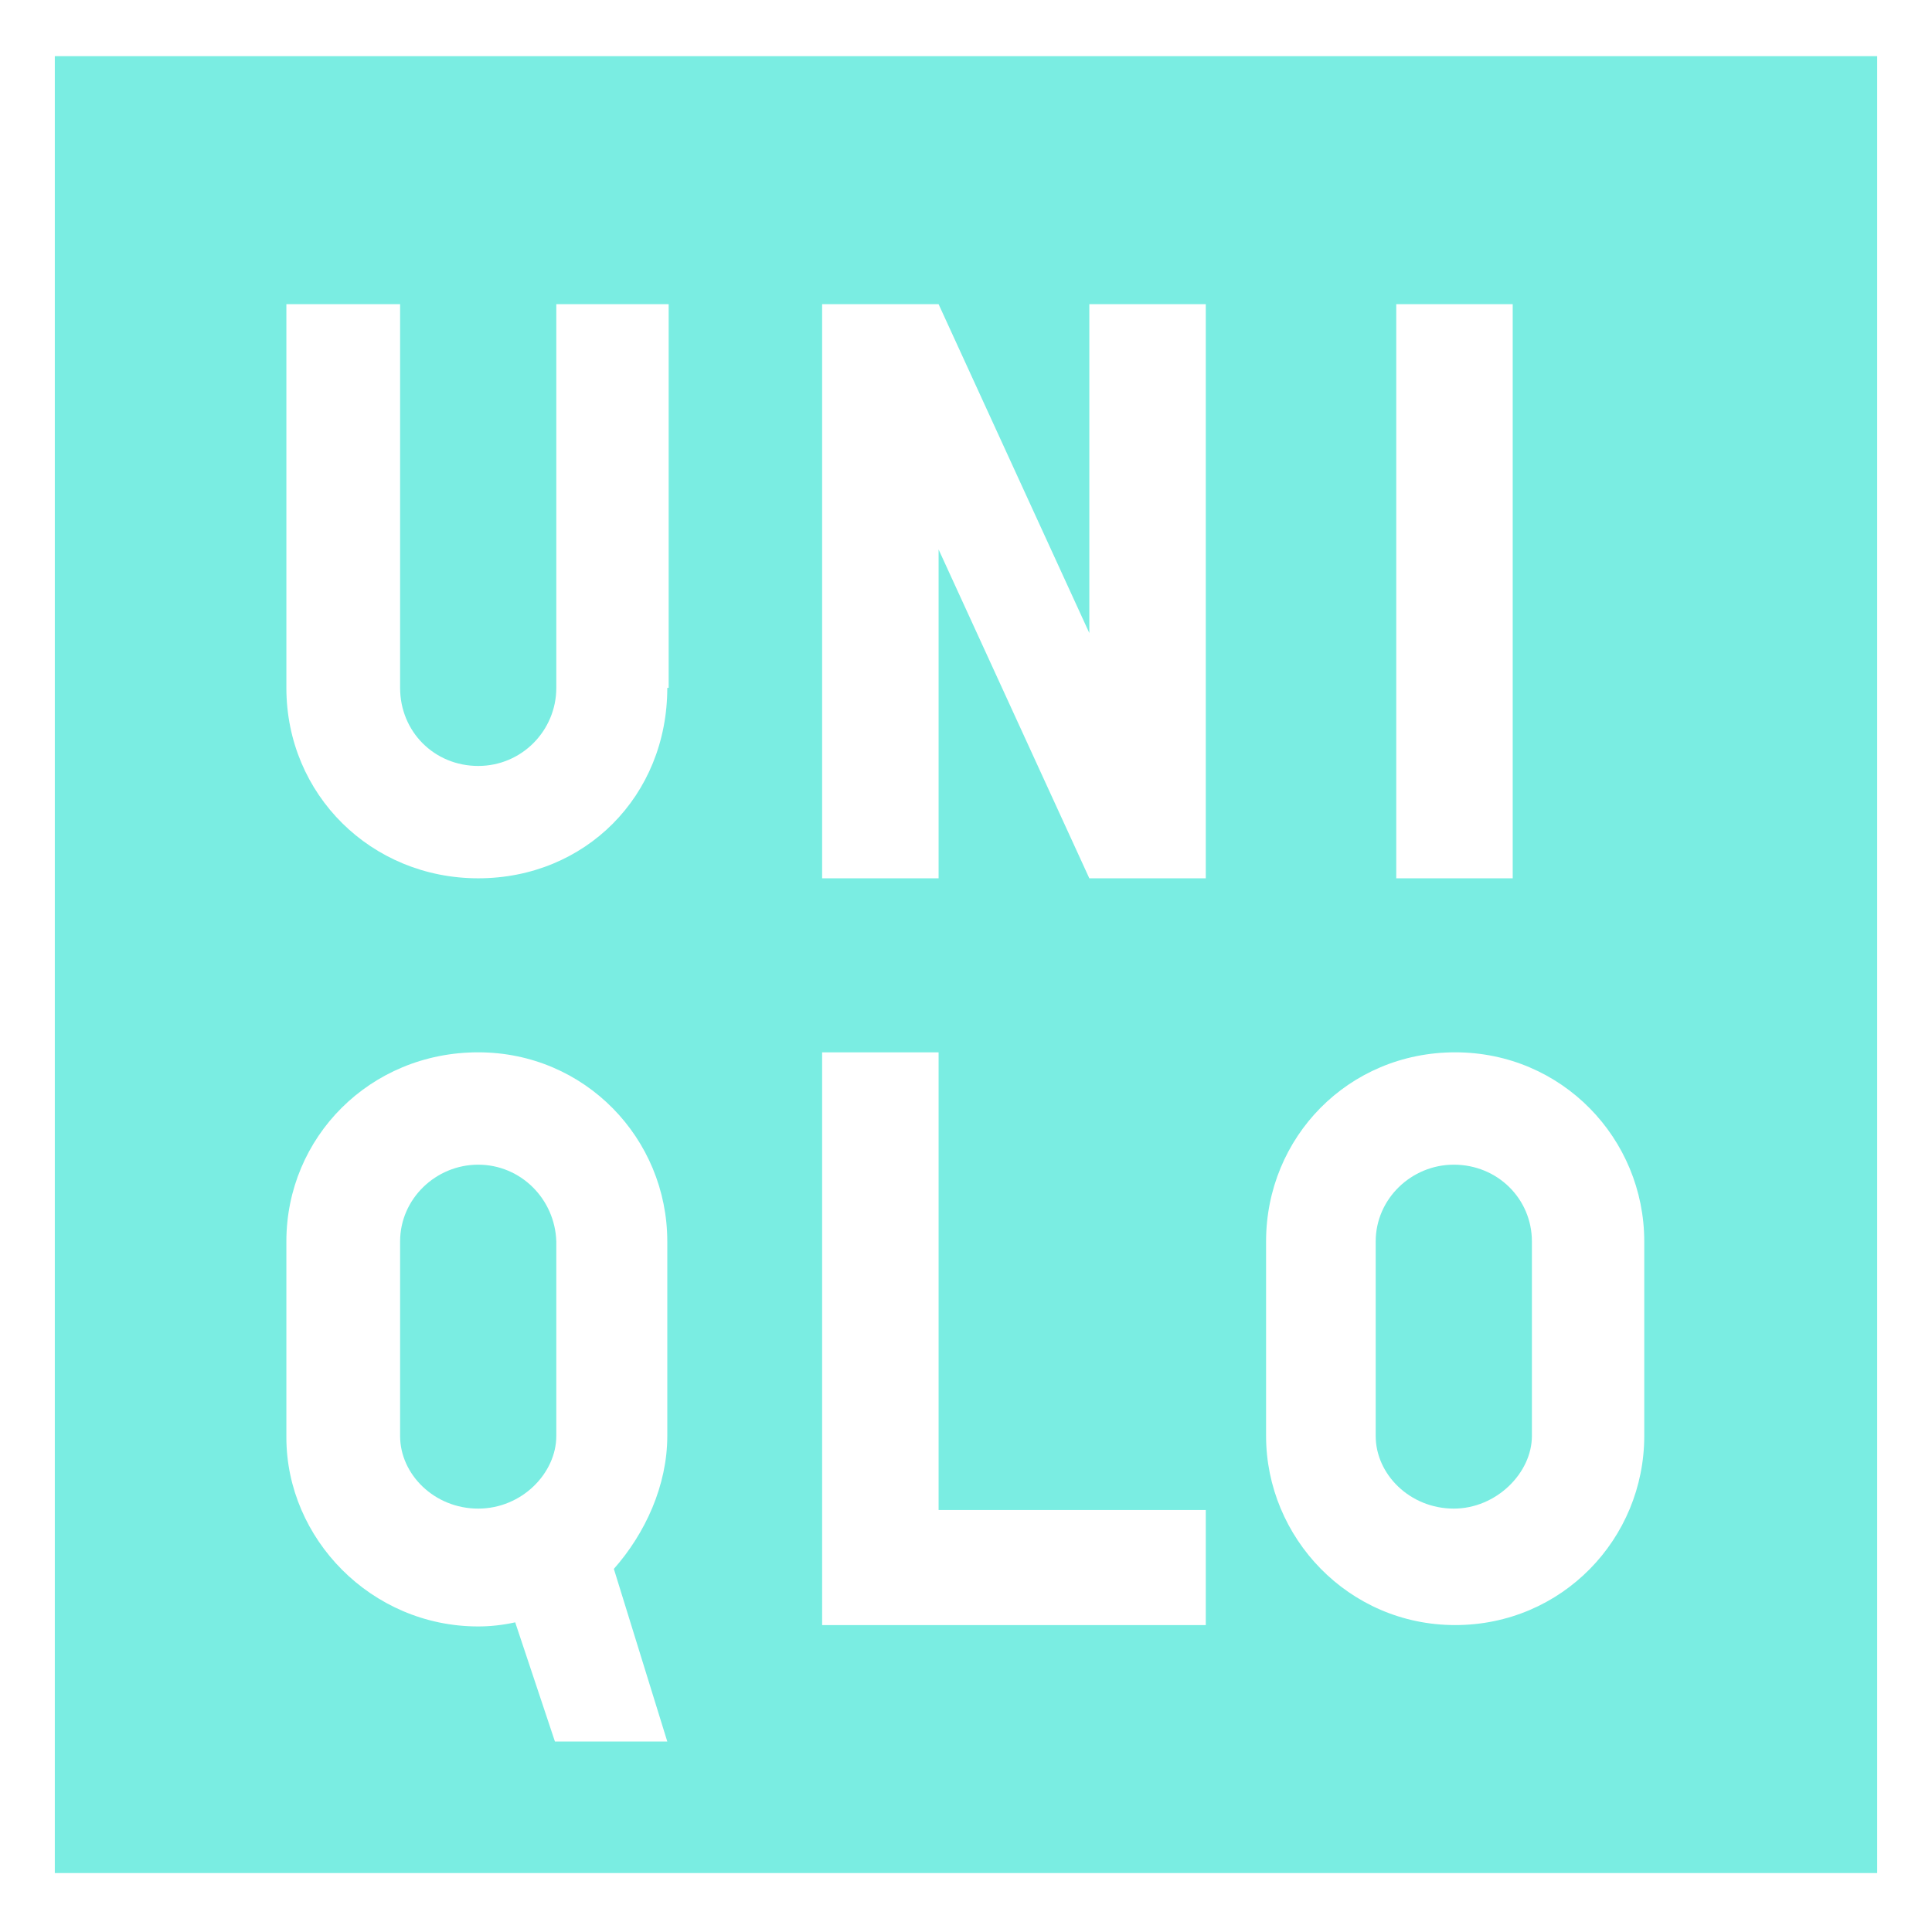 <?xml version="1.0" encoding="utf-8"?>
<!-- Generator: Adobe Illustrator 21.1.0, SVG Export Plug-In . SVG Version: 6.00 Build 0)  -->
<svg version="1.1" id="Calque_1" xmlns="http://www.w3.org/2000/svg" xmlns:xlink="http://www.w3.org/1999/xlink" x="0px" y="0px"
	 viewBox="0 0 141 141" style="enable-background:new 0 0 141 141;" xml:space="preserve">
<style type="text/css">
	.st0{fill:#7AEDE2;}
</style>
<g>
	<path class="st0" d="M106.1,85c-3.1,0-5.7,2.5-5.7,5.6v14.2c0,2.8,2.5,5.3,5.7,5.3c3.1,0,5.7-2.6,5.7-5.3V90.6
		C111.8,87.5,109.3,85,106.1,85z"/>
	<path class="st0" d="M4,4.1v132.6H137V4.1H4z M101.9,22.2h8.5v41.9h-8.5V22.2z M48.7,104.8c0,3.6-1.6,7.1-3.9,9.7l3.9,12.6h-8.2
		l-2.9-8.7c-0.9,0.2-1.8,0.3-2.7,0.3c-7.8,0-14-6.4-14-13.8V90.6c0-7.6,6.1-13.8,14-13.8c7.8,0,13.8,6.3,13.8,13.8V104.8z
		 M48.7,50.2c0,7.9-6,13.9-13.8,13.9c-7.8,0-14-6.1-14-13.9v-28h8.3v28c0,3.2,2.5,5.7,5.7,5.7c3.2,0,5.7-2.6,5.7-5.7v-28h8.2V50.2z
		 M88,118.6h-28V76.8h8.5v33.4H88V118.6z M88,64.1h-8.5l-11-24v24h-8.5V22.2h8.5l11,24v-24H88V64.1z M120,104.8
		c0,7.5-6,13.8-13.8,13.8c-7.8,0-13.8-6.4-13.8-13.8V90.6c0-7.6,6-13.8,13.8-13.8c7.8,0,13.8,6.3,13.8,13.8V104.8z"/>
	<path class="st0" d="M34.9,85c-3.1,0-5.7,2.5-5.7,5.6v14.2c0,2.8,2.5,5.3,5.7,5.3c3.2,0,5.7-2.6,5.7-5.3V90.6
		C40.5,87.5,38,85,34.9,85z"/>
</g>
</svg>
